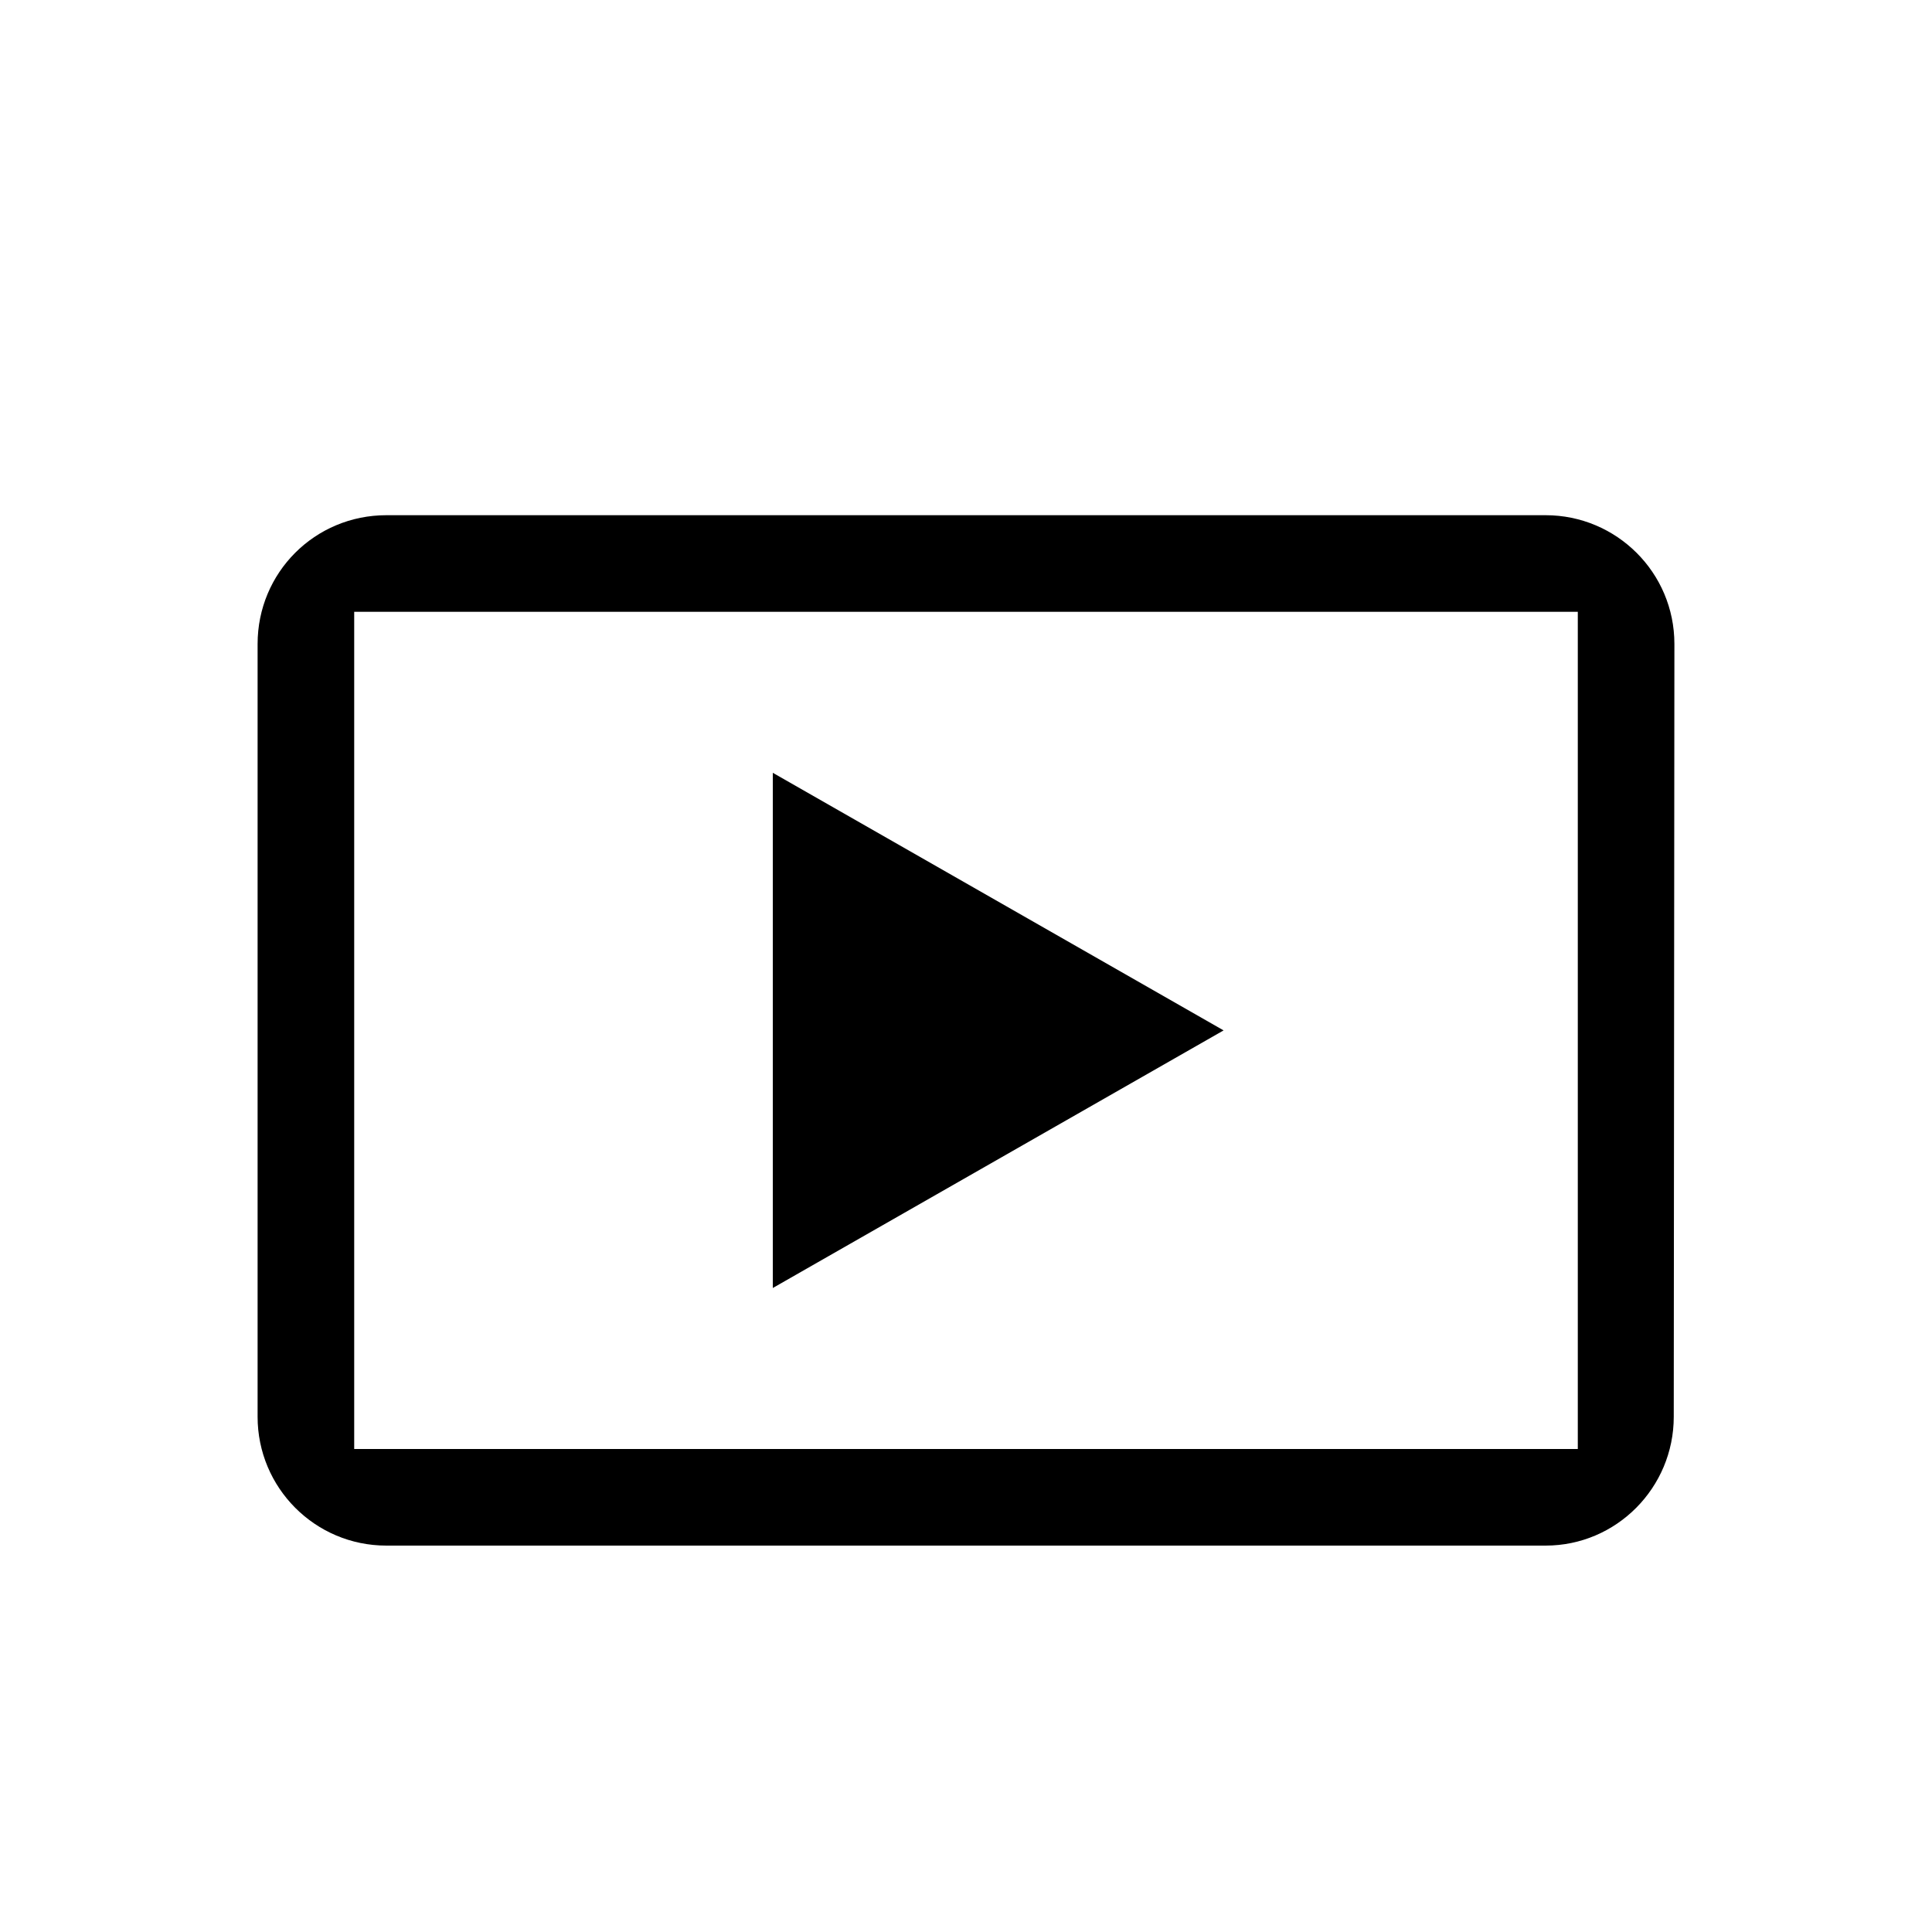 <svg width="30" height="30" viewBox="0 0 30 30" fill="currentColor" xmlns="http://www.w3.org/2000/svg">
<path d="M24 8H6C4.89 8 4 8.89 4 10V22C4 23.1 4.89 24 6 24H11H19H24C25.1 24 25.99 23.1 25.99 22L26 10C26 8.89 25.1 8 24 8ZM24.5 22.5H5.5V9.5H24.5V22.5ZM19 16L12 20V12L19 16Z"/>
</svg>
